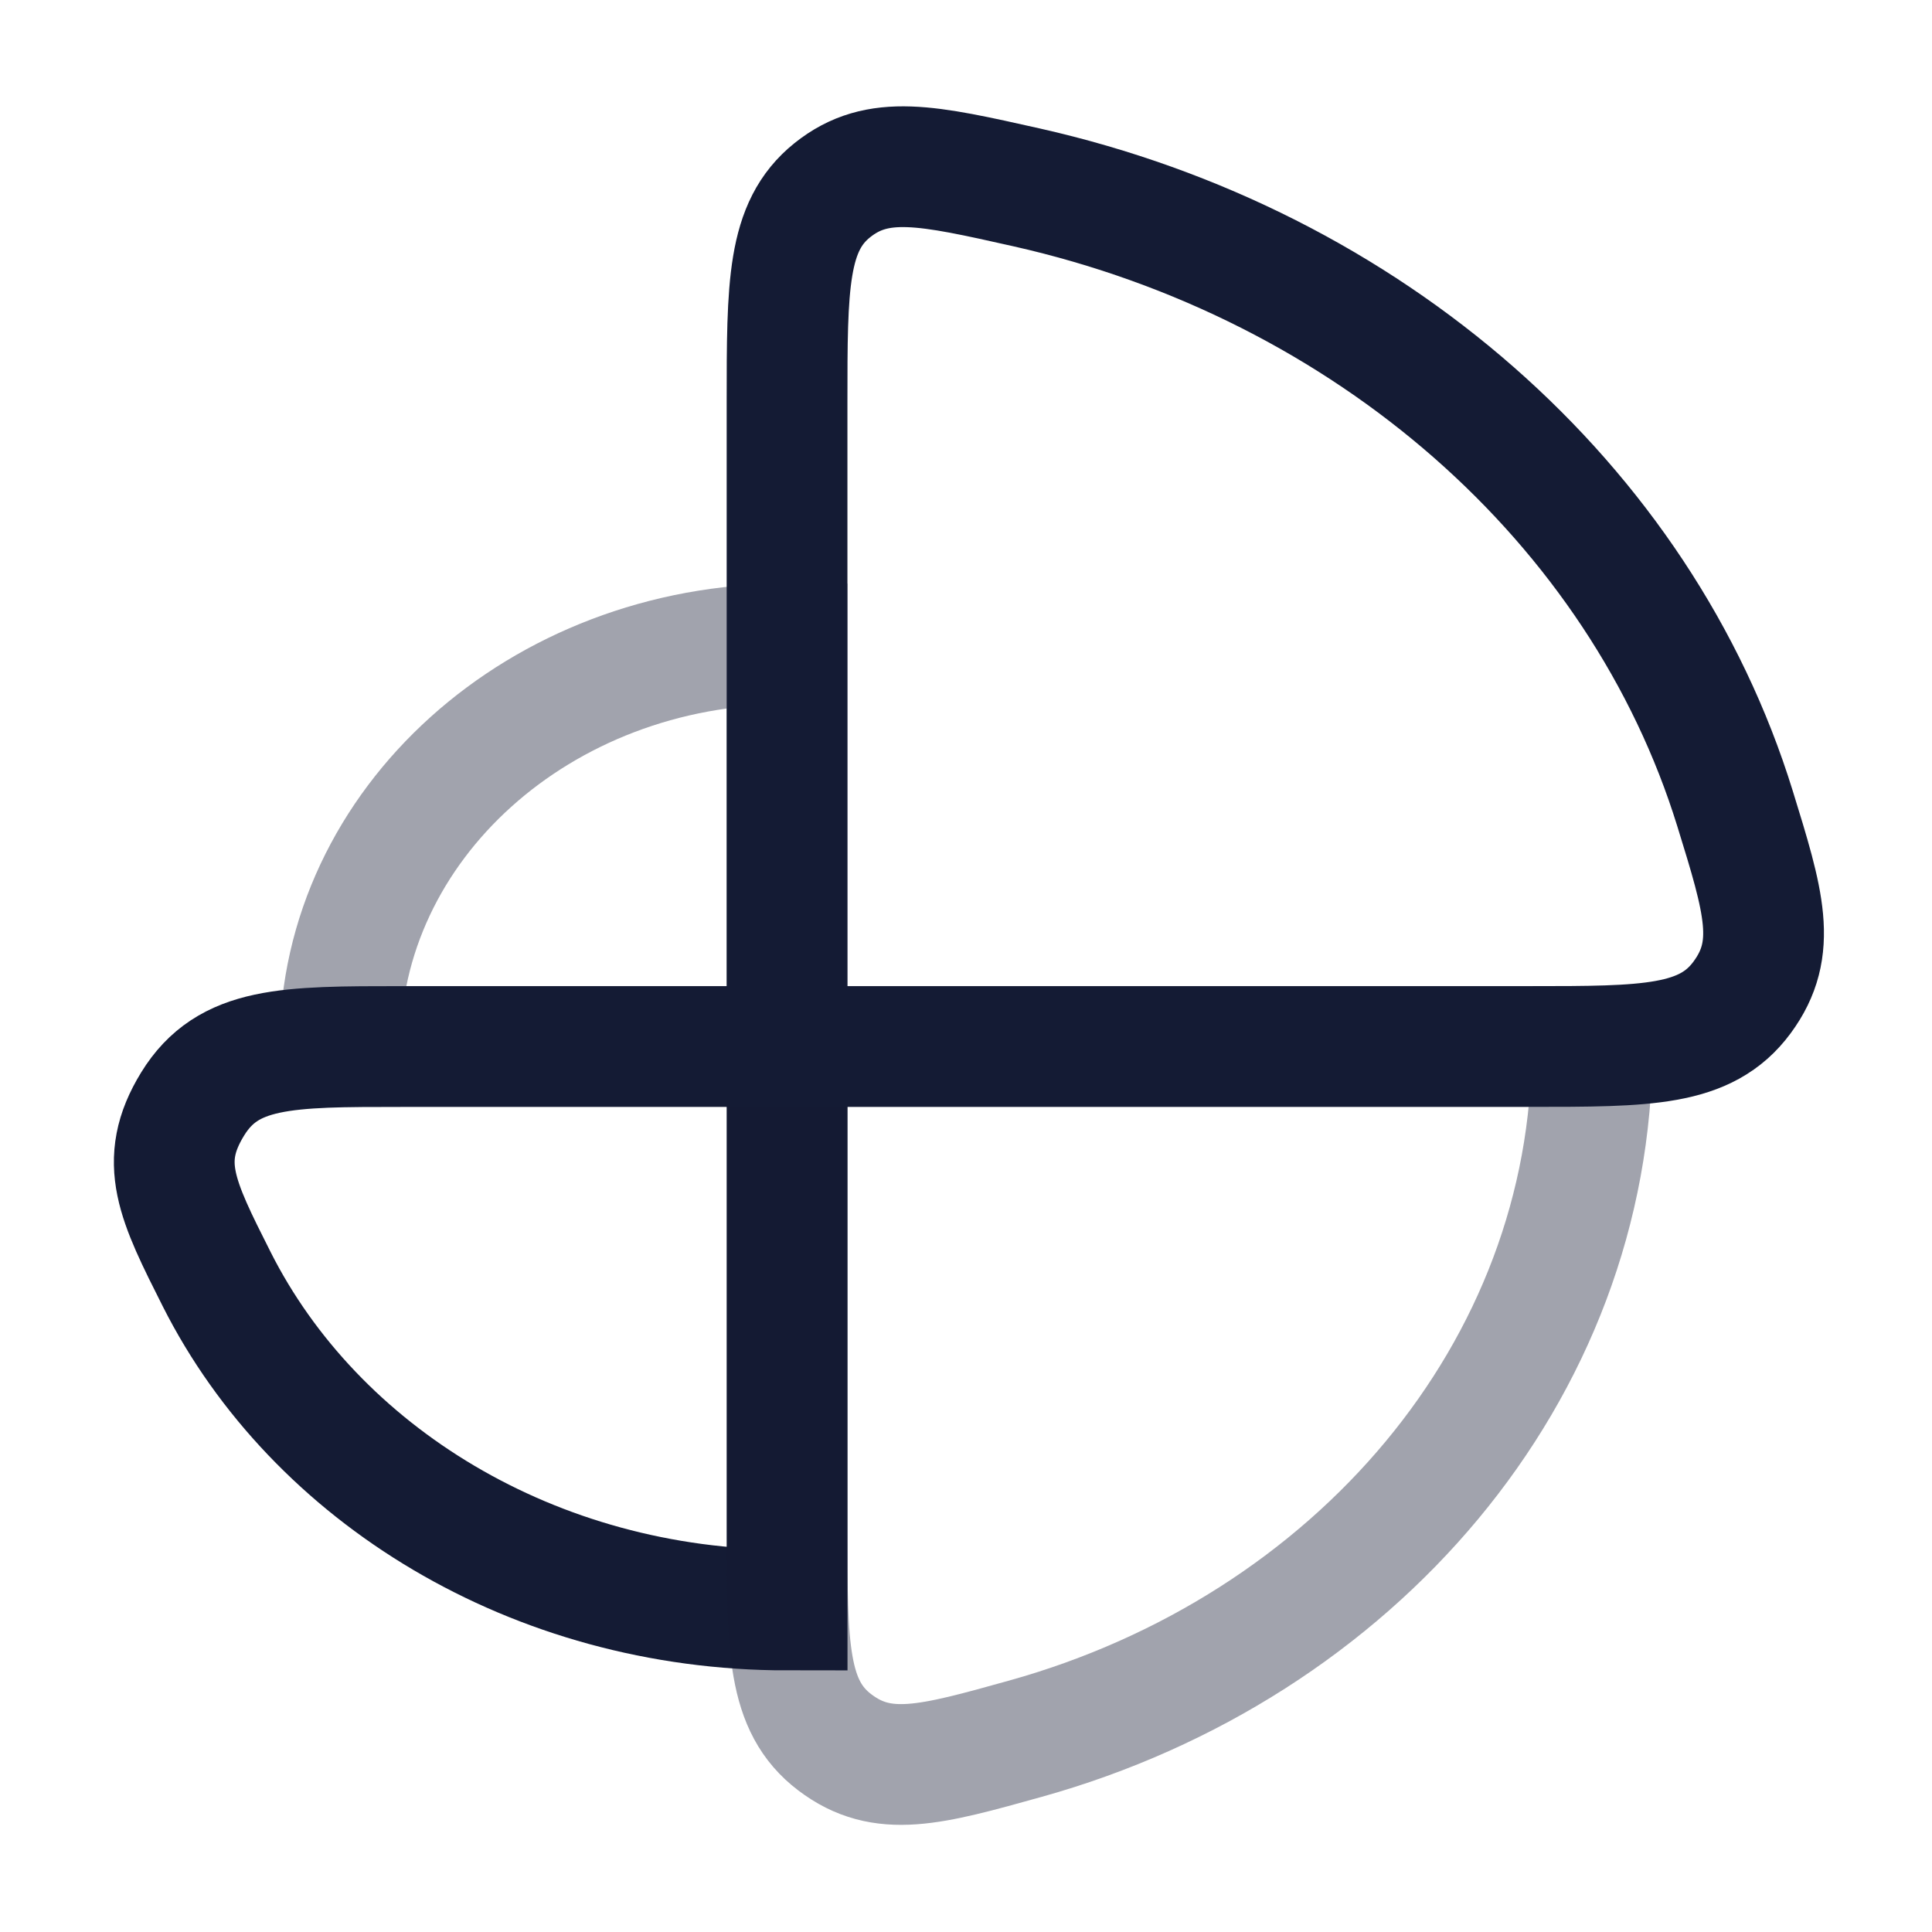 <svg width="24" height="24" viewBox="0 0 24 24" fill="none" xmlns="http://www.w3.org/2000/svg">
<path opacity="0.4" d="M9.778 8C6.71 8 4.223 10.239 4.223 13H9.778V8Z" stroke="#141B34" stroke-width="1.5"/>
<path d="M2.692 15.891C3.915 18.315 6.628 20 9.778 20L9.778 13H5C3.555 13 2.832 13 2.393 13.714C1.954 14.428 2.2 14.915 2.692 15.891Z" stroke="#141B34" stroke-width="1.5"/>
<path opacity="0.4" d="M12.741 21.598C16.817 20.461 19.777 17.042 19.777 13H9.777V19C9.777 20.462 9.777 21.194 10.37 21.644C10.963 22.094 11.556 21.929 12.741 21.598Z" stroke="#141B34" stroke-width="1.5"/>
<path d="M21.553 10.044C20.381 6.253 17.009 3.287 12.754 2.328C11.52 2.051 10.903 1.912 10.34 2.362C9.777 2.813 9.777 3.542 9.777 5V13H19C20.46 13 21.191 13 21.641 12.39C22.09 11.781 21.911 11.202 21.553 10.044Z" stroke="#141B34" stroke-width="1.5"/>
</svg>

